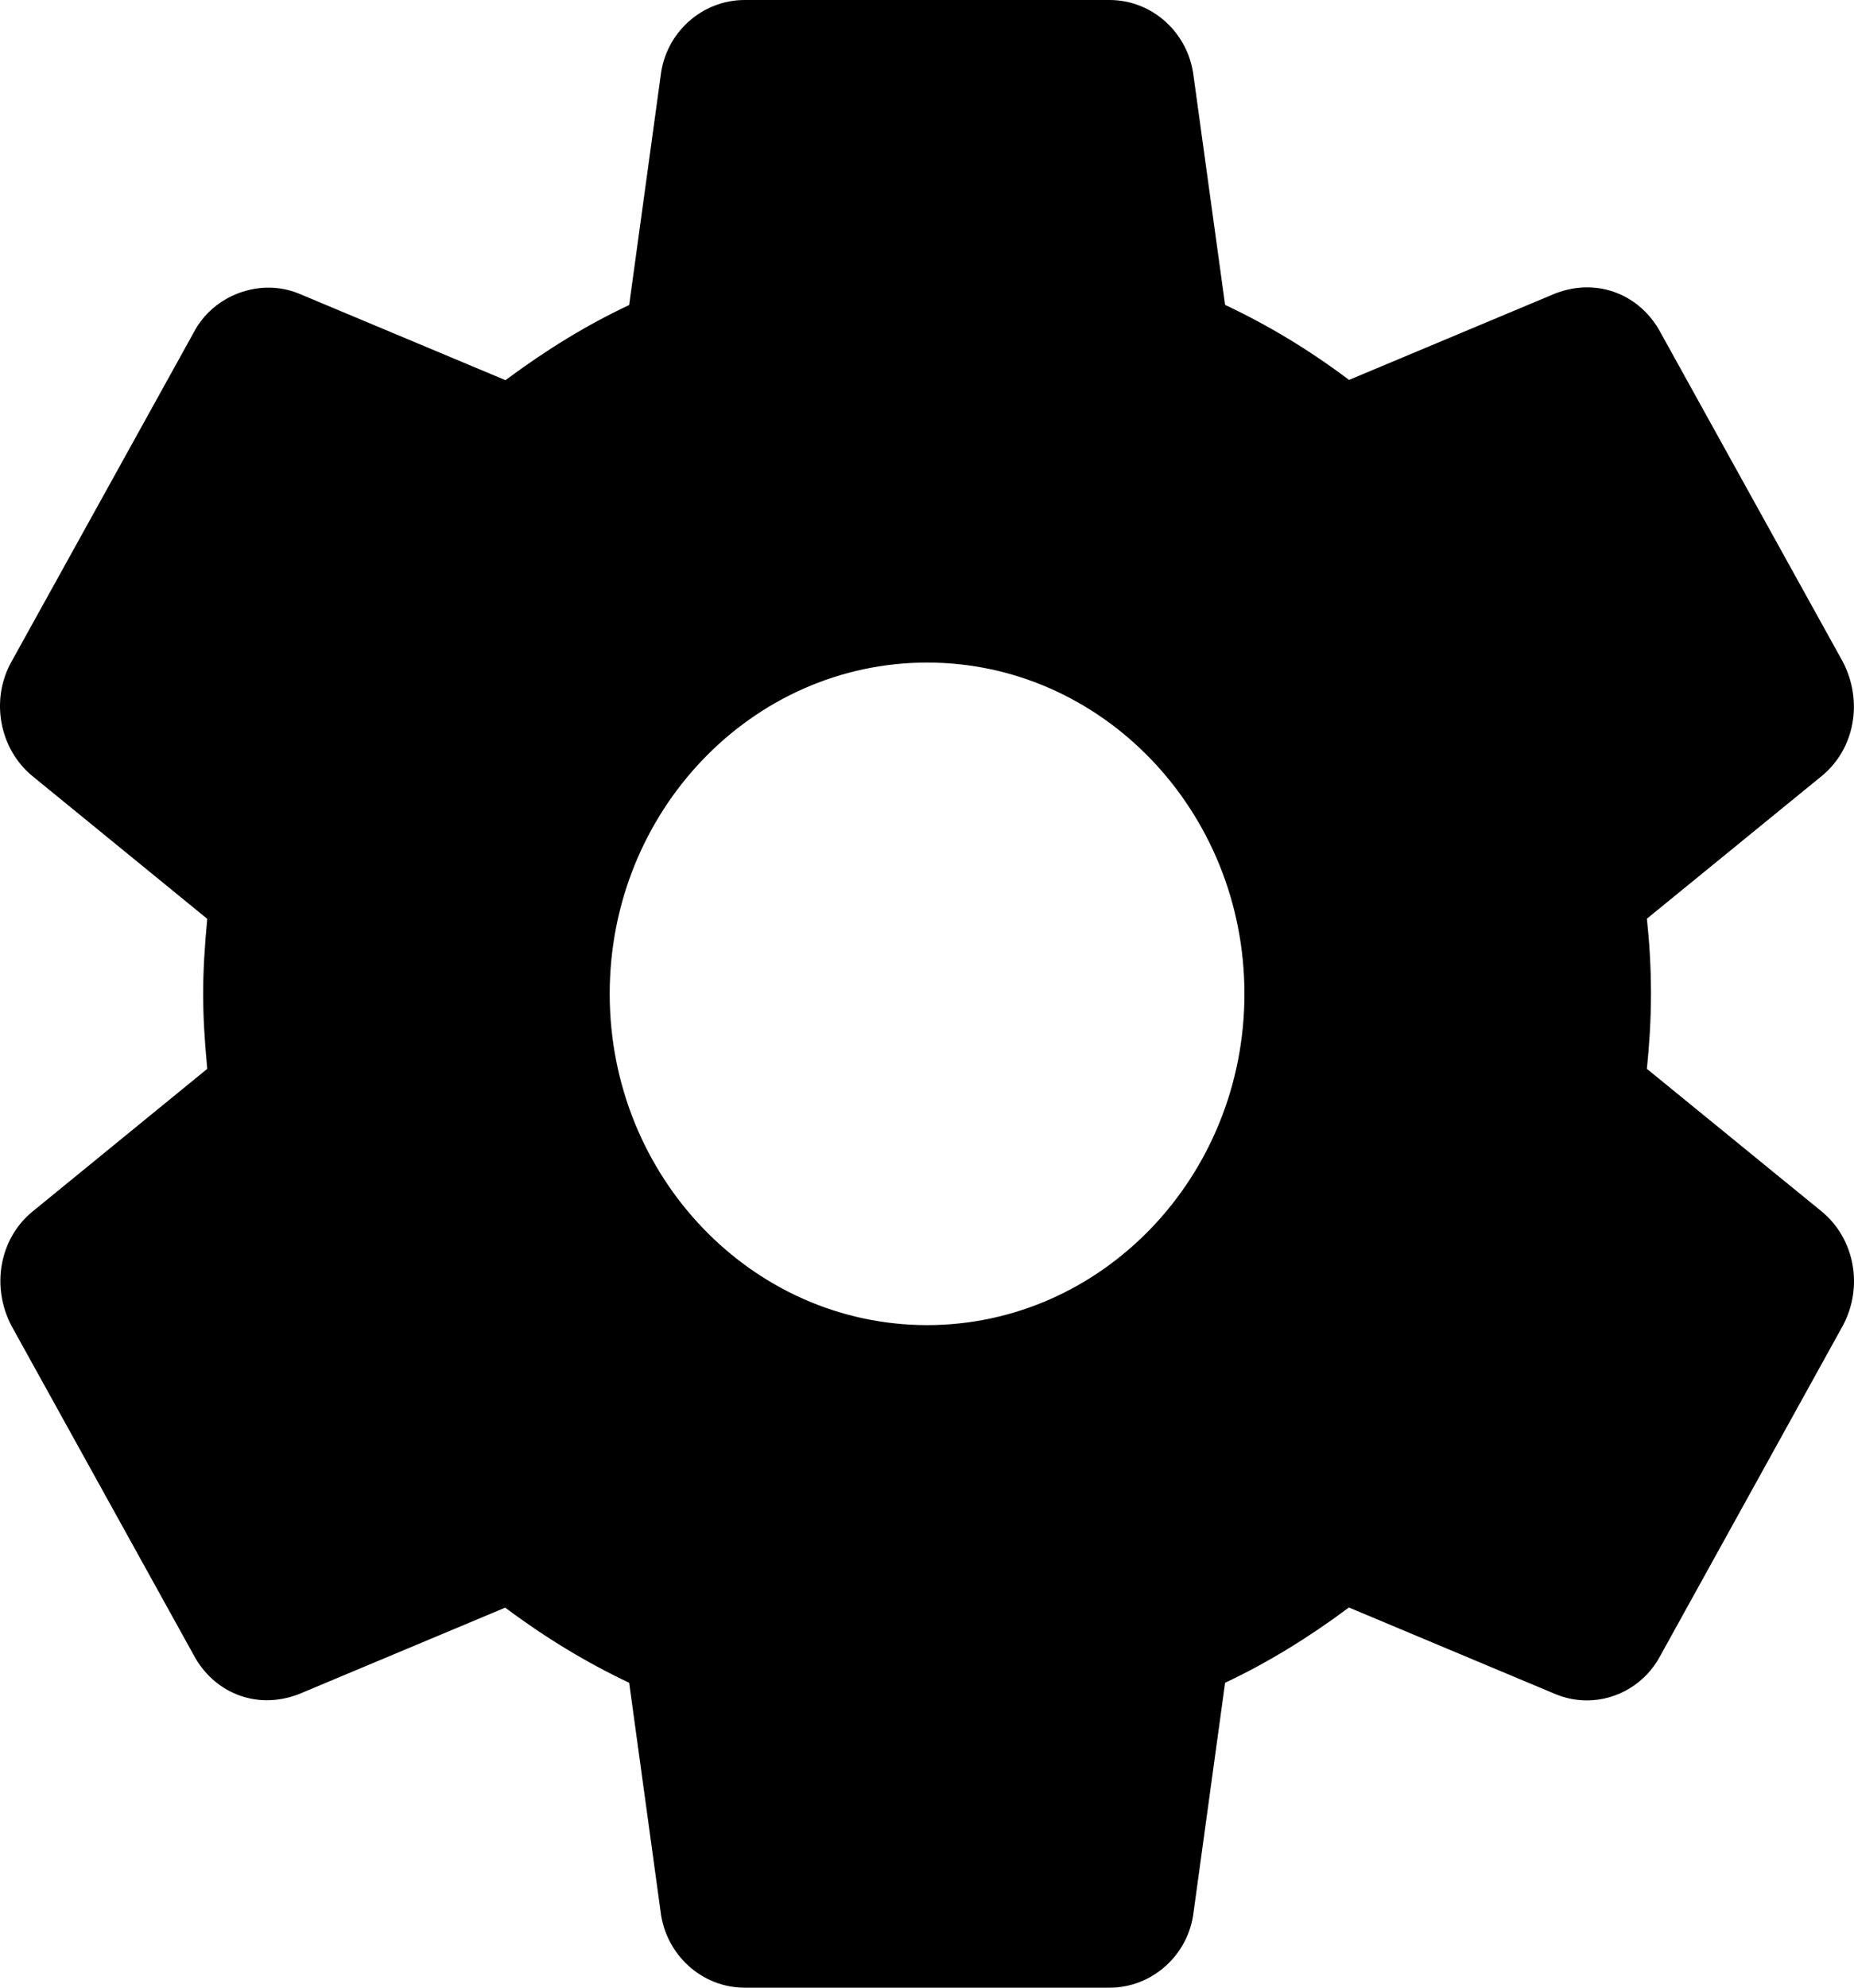 <?xml version="1.0" encoding="UTF-8"?>
<svg width="14px" height="15px" viewBox="0 0 14 15" version="1.1" xmlns="http://www.w3.org/2000/svg" xmlns:xlink="http://www.w3.org/1999/xlink">
    <!-- Generator: Sketch 63.1 (92452) - https://sketch.com -->
    <title>Settings</title>
    <desc>Created with Sketch.</desc>
    <g id="Page-1" stroke="none" stroke-width="1" fill="none" fill-rule="evenodd">
        <g id="001-copy" transform="translate(-140, -129)" fill="#000000" fill-rule="nonzero">
            <g id="Settings" transform="translate(140, 129)">
                <path d="M13.758,9.144 L12.436,8.066 C12.453,7.899 12.467,7.705 12.467,7.499 C12.467,7.294 12.454,7.099 12.436,6.933 L13.759,5.854 C14.004,5.652 14.072,5.293 13.915,4.993 L12.541,2.513 C12.394,2.233 12.073,2.089 11.746,2.214 L10.187,2.867 C9.888,2.642 9.575,2.453 9.251,2.301 L9.013,0.575 C8.974,0.247 8.701,0 8.378,0 L5.623,0 C5.3,0 5.027,0.247 4.989,0.57 L4.751,2.302 C4.437,2.449 4.129,2.637 3.817,2.869 L2.253,2.214 C1.96,2.096 1.61,2.228 1.464,2.507 L0.088,4.991 C-0.074,5.277 -0.007,5.649 0.244,5.856 L1.565,6.934 C1.545,7.145 1.534,7.328 1.534,7.5 C1.534,7.672 1.545,7.855 1.565,8.066 L0.243,9.145 C-0.003,9.348 -0.069,9.708 0.087,10.006 L1.461,12.487 C1.608,12.766 1.927,12.911 2.256,12.785 L3.815,12.132 C4.114,12.356 4.427,12.546 4.751,12.699 L4.988,14.424 C5.027,14.752 5.3,15 5.623,15 L8.379,15 C8.702,15 8.975,14.752 9.013,14.43 L9.251,12.699 C9.565,12.551 9.873,12.364 10.186,12.131 L11.749,12.786 C11.825,12.817 11.903,12.832 11.984,12.832 C12.216,12.832 12.43,12.7 12.538,12.494 L13.918,10 C14.072,9.707 14.004,9.348 13.758,9.144 Z M7.001,10 C5.679,10 4.604,8.879 4.604,7.5 C4.604,6.121 5.679,5 7.001,5 C8.322,5 9.397,6.121 9.397,7.5 C9.397,8.879 8.322,10 7.001,10 Z" id="Shape"></path>
            </g>
        </g>
    </g>
</svg>